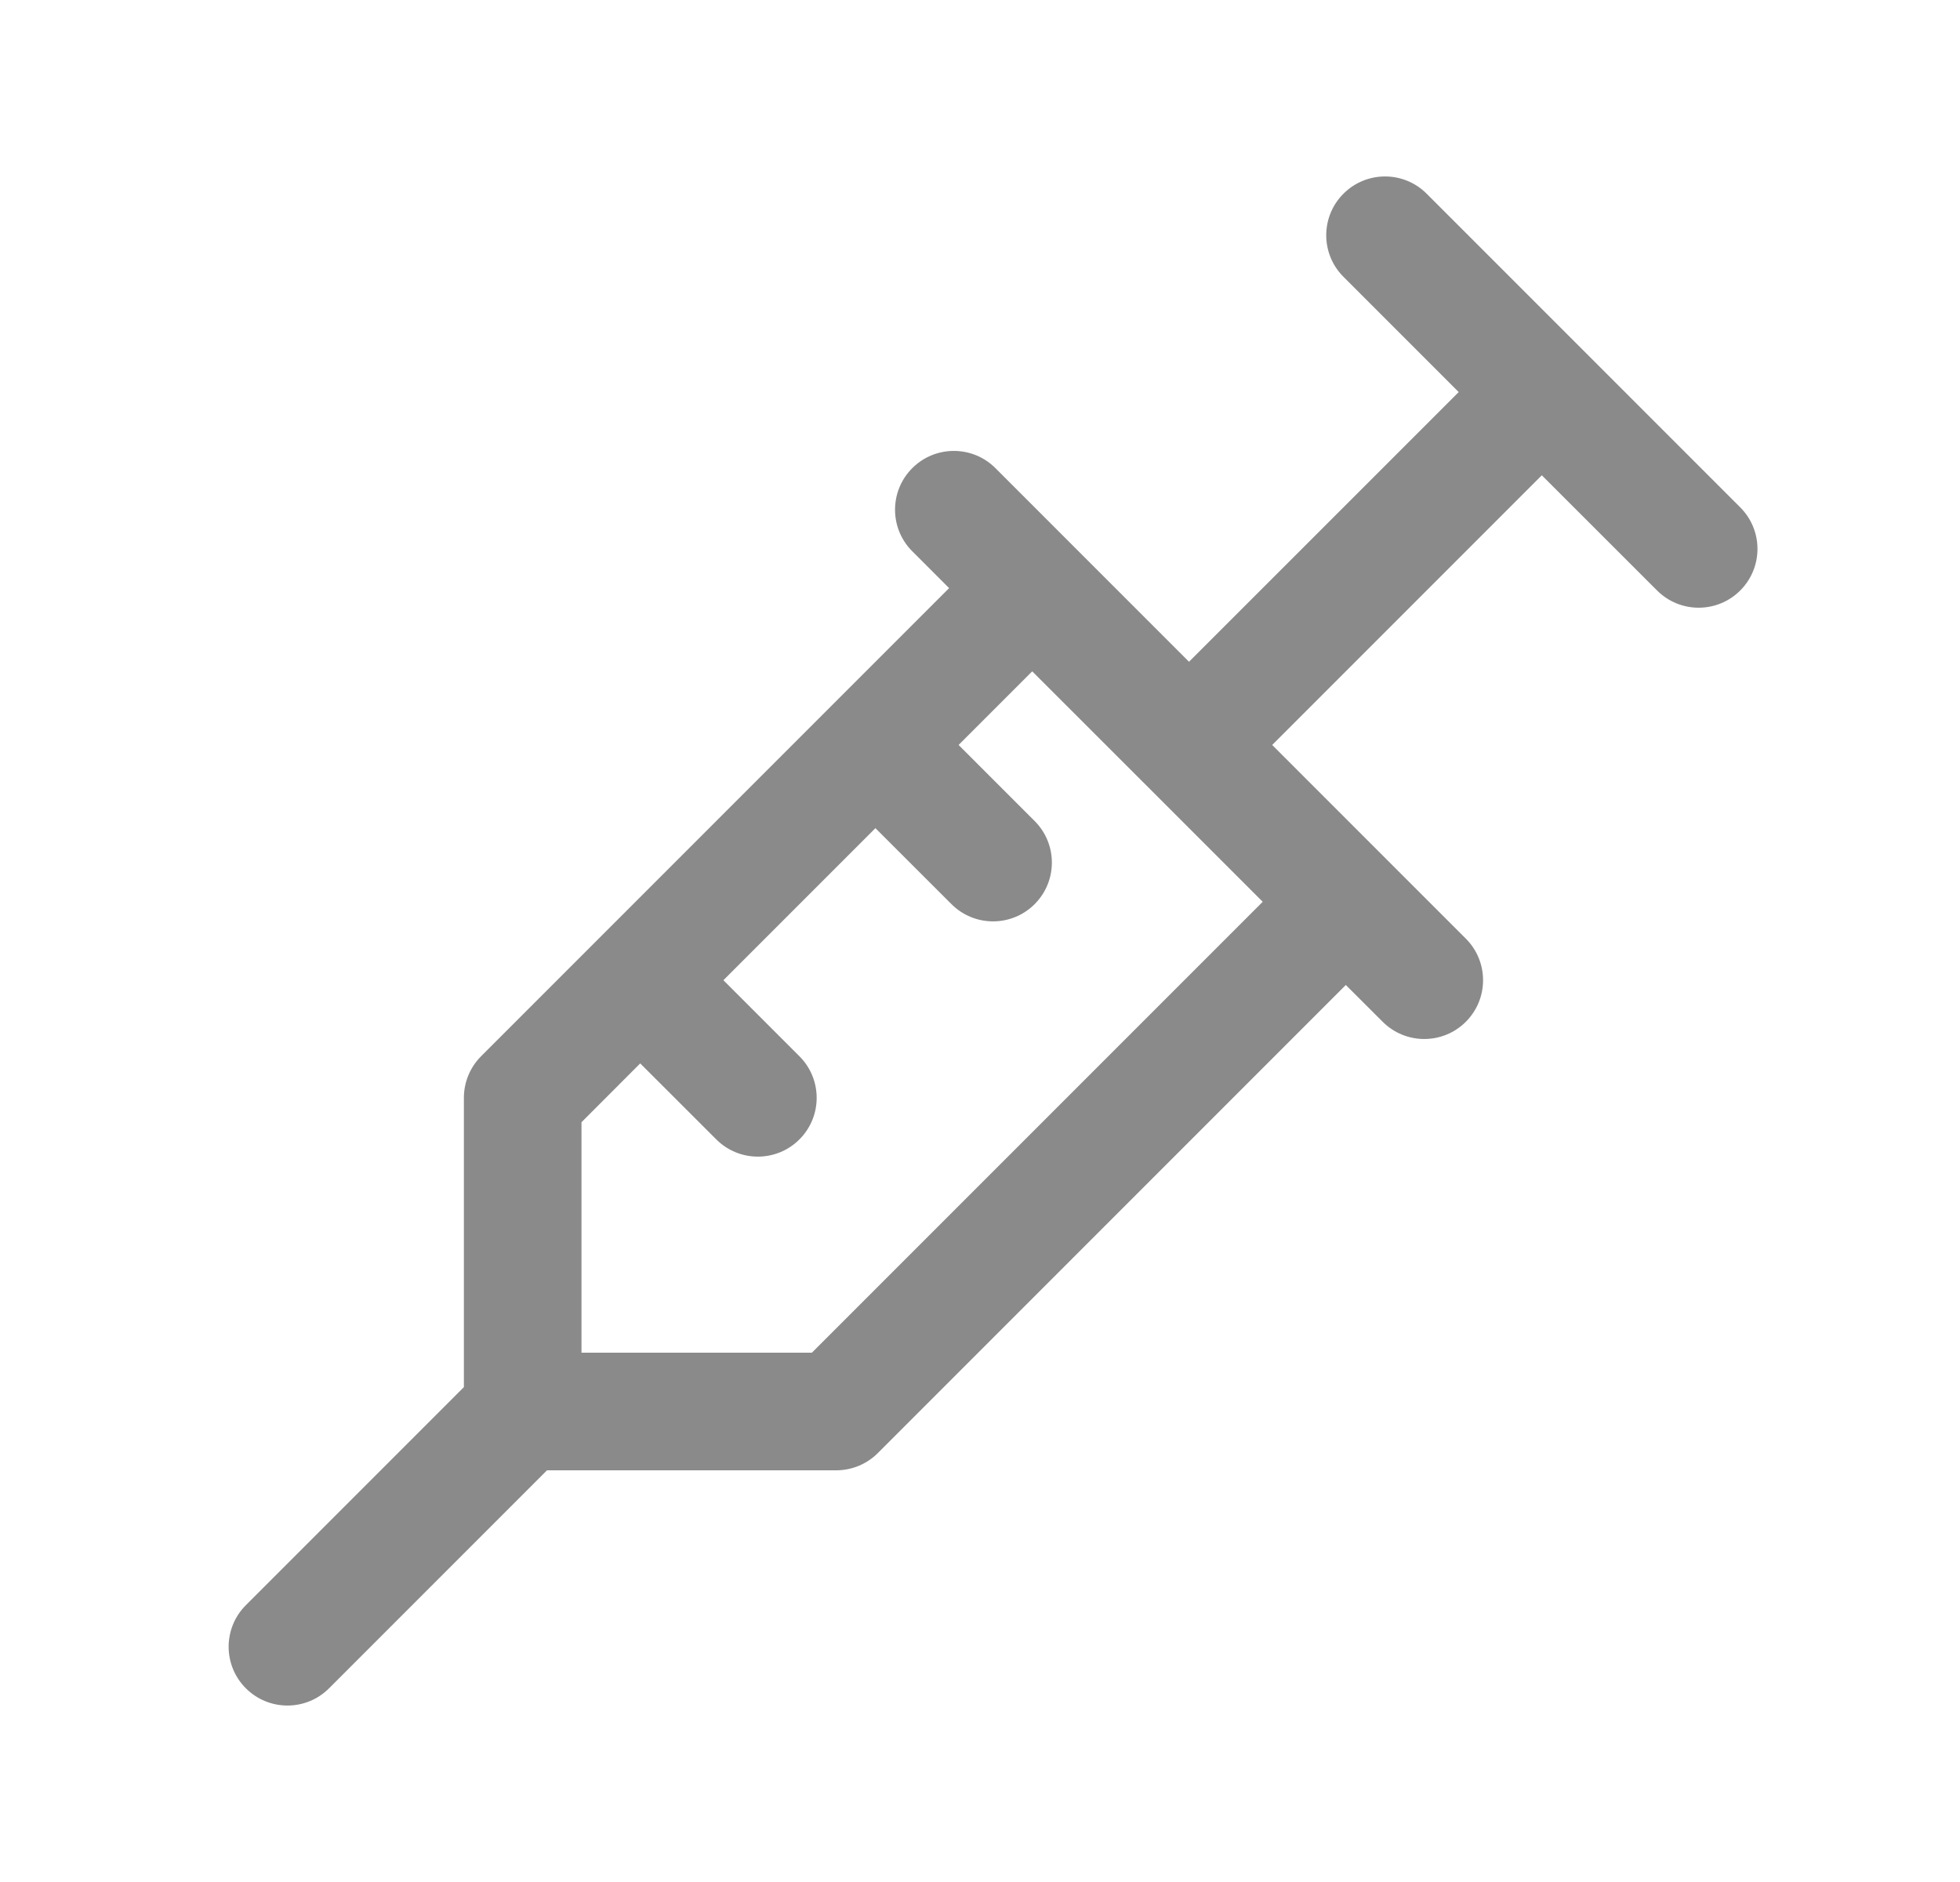 <svg width="25" height="24" viewBox="0 0 25 24" fill="none" xmlns="http://www.w3.org/2000/svg">
<path fill-rule="evenodd" clip-rule="evenodd" d="M17.136 2.47C17.429 2.177 17.904 2.177 18.197 2.47L20.196 4.469L20.197 4.47L20.197 4.47L22.197 6.47C22.49 6.763 22.49 7.237 22.197 7.53C21.904 7.823 21.429 7.823 21.136 7.53L19.666 6.061L16.227 9.5L17.697 10.97L18.697 11.97C18.99 12.263 18.99 12.737 18.697 13.03C18.404 13.323 17.929 13.323 17.636 13.03L17.166 12.561L11.197 18.53C11.056 18.671 10.865 18.75 10.666 18.75H6.977L4.197 21.53C3.904 21.823 3.429 21.823 3.136 21.53C2.843 21.237 2.843 20.763 3.136 20.47L5.917 17.689V14C5.917 13.801 5.996 13.61 6.136 13.47L7.636 11.97L10.636 8.97L12.106 7.5L11.636 7.03C11.343 6.737 11.343 6.263 11.636 5.97C11.929 5.677 12.404 5.677 12.697 5.97L13.696 6.969L13.697 6.97L13.697 6.97L15.166 8.439L18.606 5L17.136 3.53C16.843 3.237 16.843 2.763 17.136 2.47ZM12.136 11.53L11.166 10.561L9.227 12.5L10.197 13.47C10.49 13.763 10.49 14.237 10.197 14.53C9.904 14.823 9.429 14.823 9.136 14.53L8.166 13.561L7.417 14.311V17.25H10.356L16.106 11.5L14.636 10.03L13.166 8.561L12.227 9.5L13.197 10.47C13.49 10.763 13.49 11.237 13.197 11.53C12.904 11.823 12.429 11.823 12.136 11.53Z" fill="#8A8A8A"/>
</svg>
